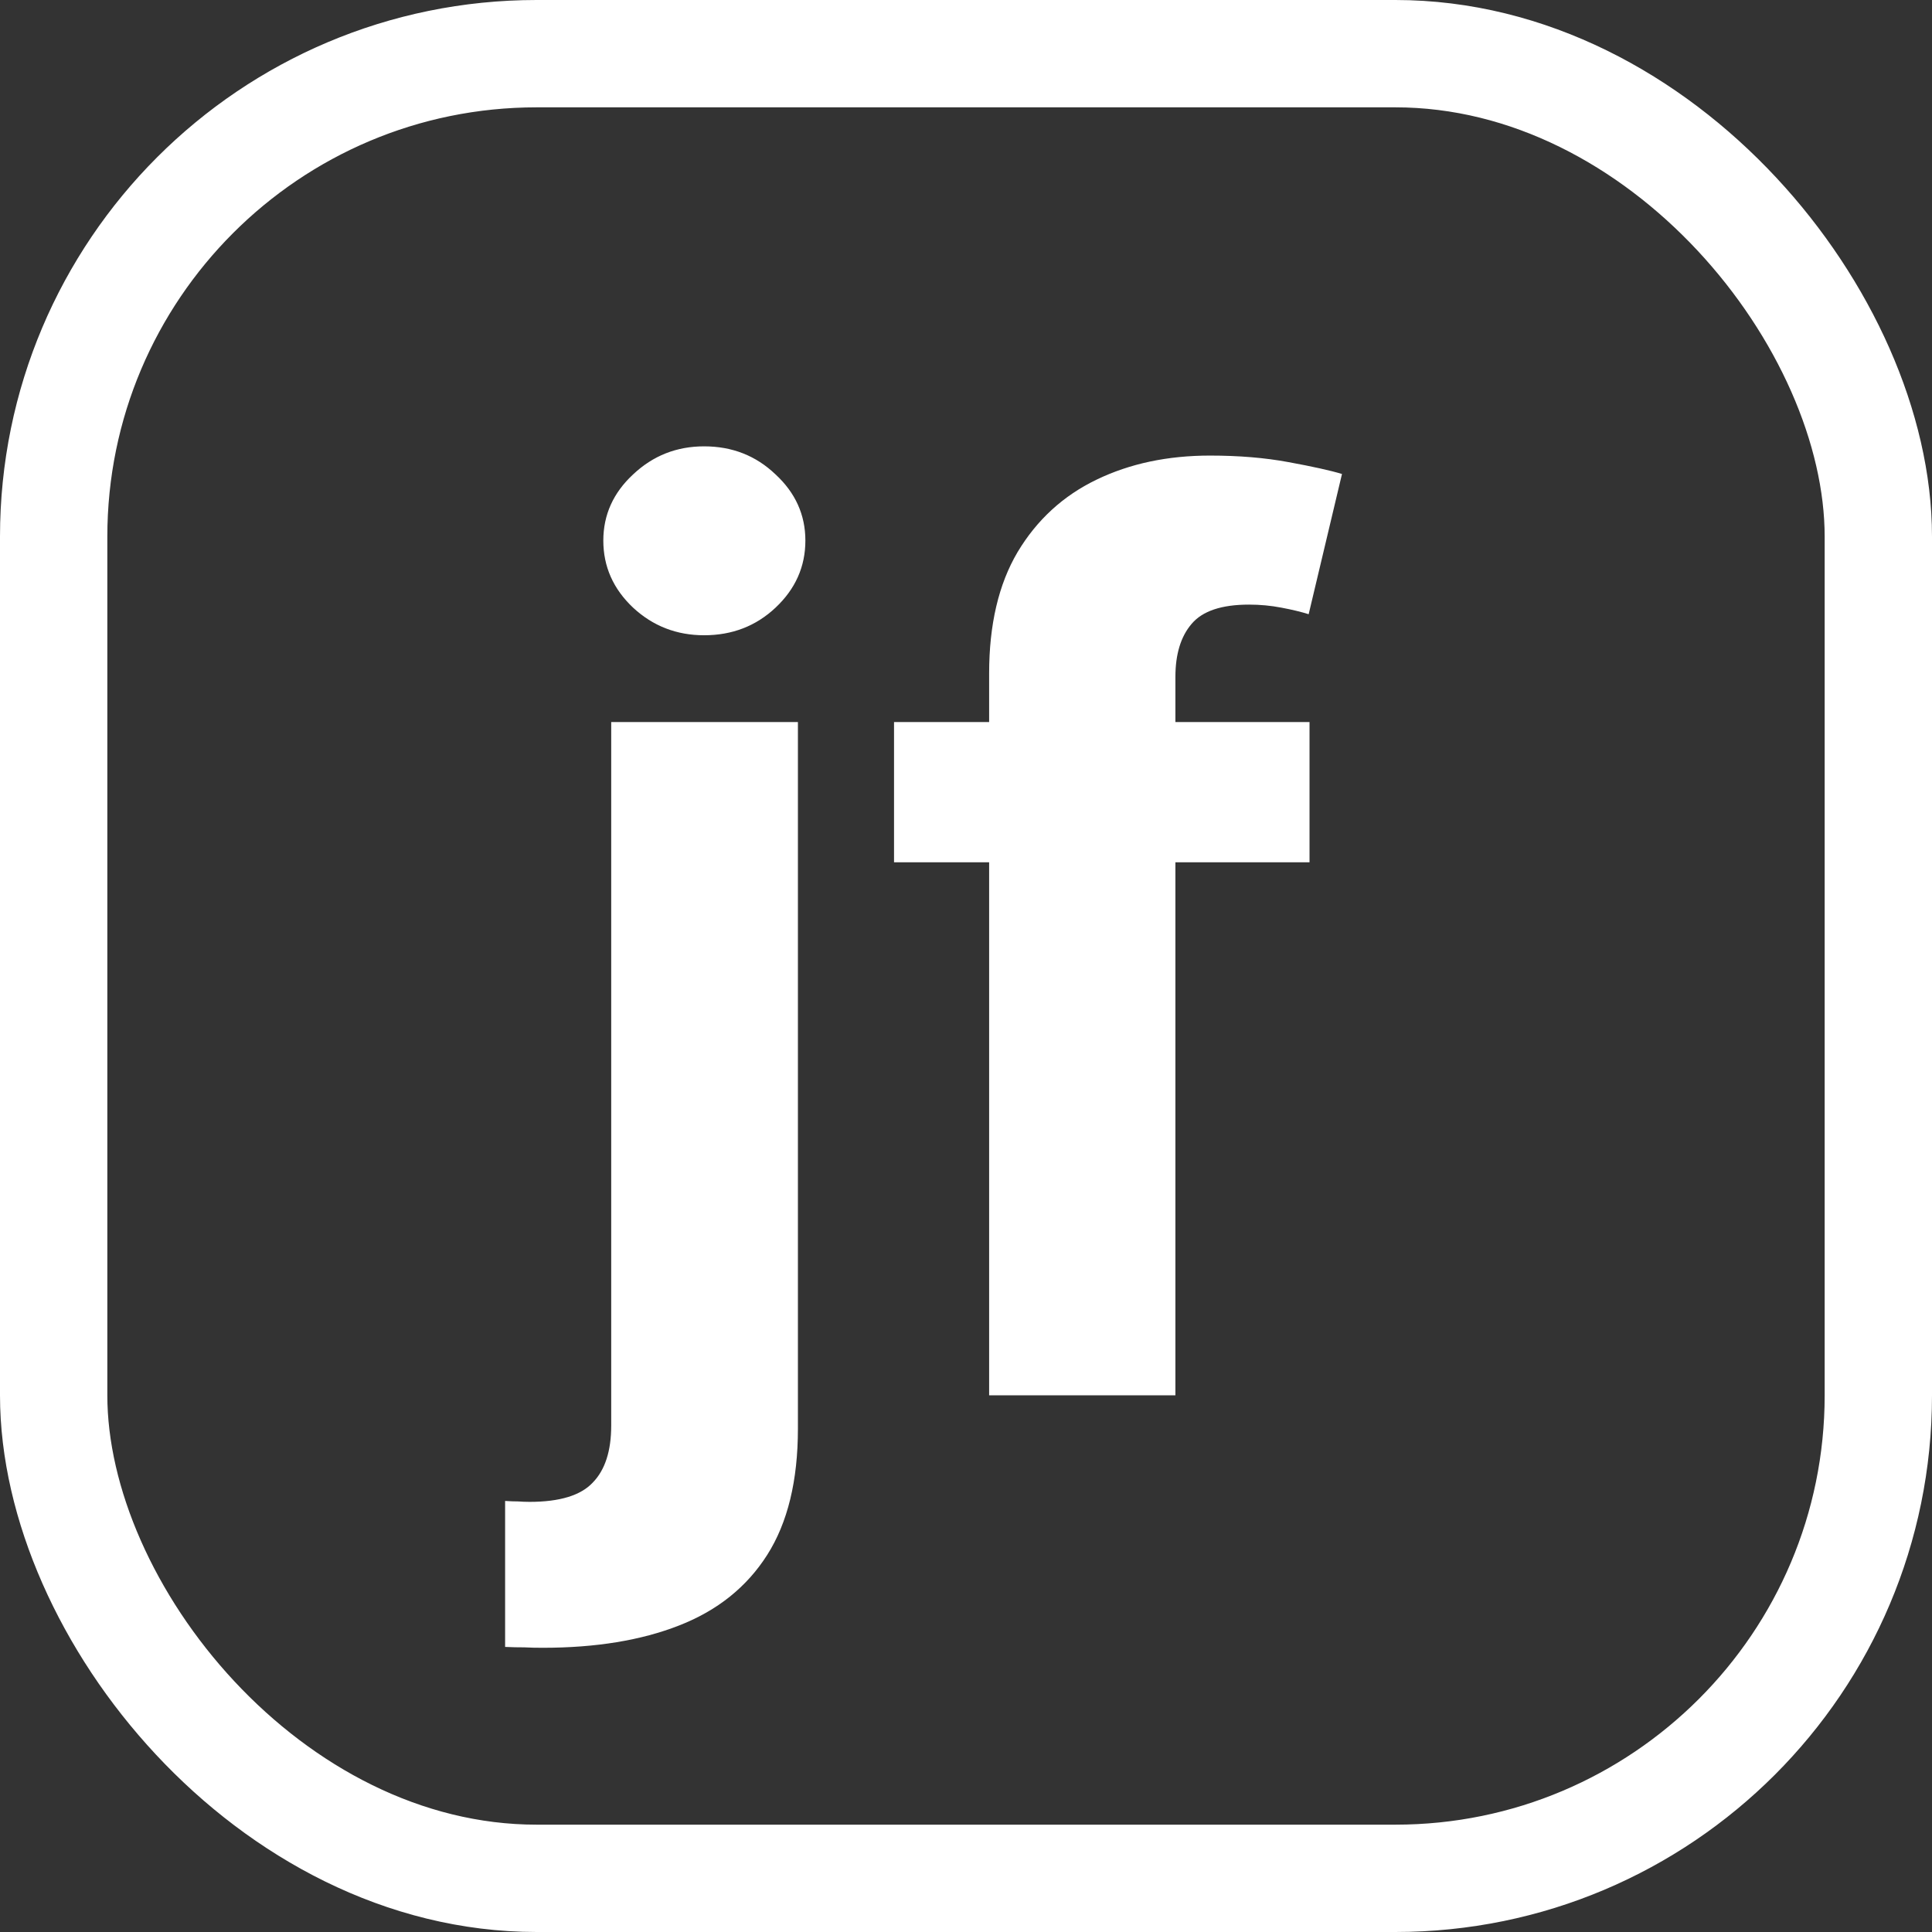 <svg width="36" height="36" viewBox="0 0 36 36" fill="none" xmlns="http://www.w3.org/2000/svg">
<rect x="0" y="0" width="36" height="36" fill="#333333" stroke="none"/>
<rect x="1" y="1" width="34" height="34" rx="9" stroke="white" stroke-width="2"/>
<path d="M11.389 13.454H14.868V26.621C14.868 27.59 14.677 28.374 14.296 28.973C13.915 29.572 13.368 30.01 12.655 30.288C11.947 30.566 11.1 30.704 10.114 30.704C9.995 30.704 9.88 30.702 9.771 30.696C9.657 30.696 9.537 30.694 9.412 30.688V27.968C9.505 27.974 9.586 27.977 9.657 27.977C9.722 27.982 9.793 27.985 9.869 27.985C10.43 27.985 10.822 27.865 11.046 27.625C11.274 27.391 11.389 27.037 11.389 26.564V13.454ZM13.12 11.837C12.608 11.837 12.167 11.666 11.797 11.323C11.427 10.974 11.242 10.558 11.242 10.073C11.242 9.594 11.427 9.183 11.797 8.84C12.167 8.491 12.608 8.317 13.12 8.317C13.643 8.317 14.086 8.491 14.451 8.84C14.822 9.183 15.007 9.594 15.007 10.073C15.007 10.558 14.822 10.974 14.451 11.323C14.086 11.666 13.643 11.837 13.12 11.837ZM24.401 13.454V16.068H16.659V13.454H24.401ZM18.431 26V12.548C18.431 11.639 18.608 10.884 18.962 10.286C19.321 9.687 19.811 9.237 20.432 8.938C21.053 8.638 21.758 8.489 22.547 8.489C23.081 8.489 23.568 8.529 24.009 8.611C24.456 8.693 24.788 8.766 25.006 8.832L24.385 11.445C24.249 11.402 24.08 11.361 23.879 11.323C23.683 11.285 23.481 11.266 23.274 11.266C22.763 11.266 22.406 11.385 22.204 11.625C22.003 11.859 21.902 12.189 21.902 12.613V26H18.431Z" fill="white"/>
</svg>
